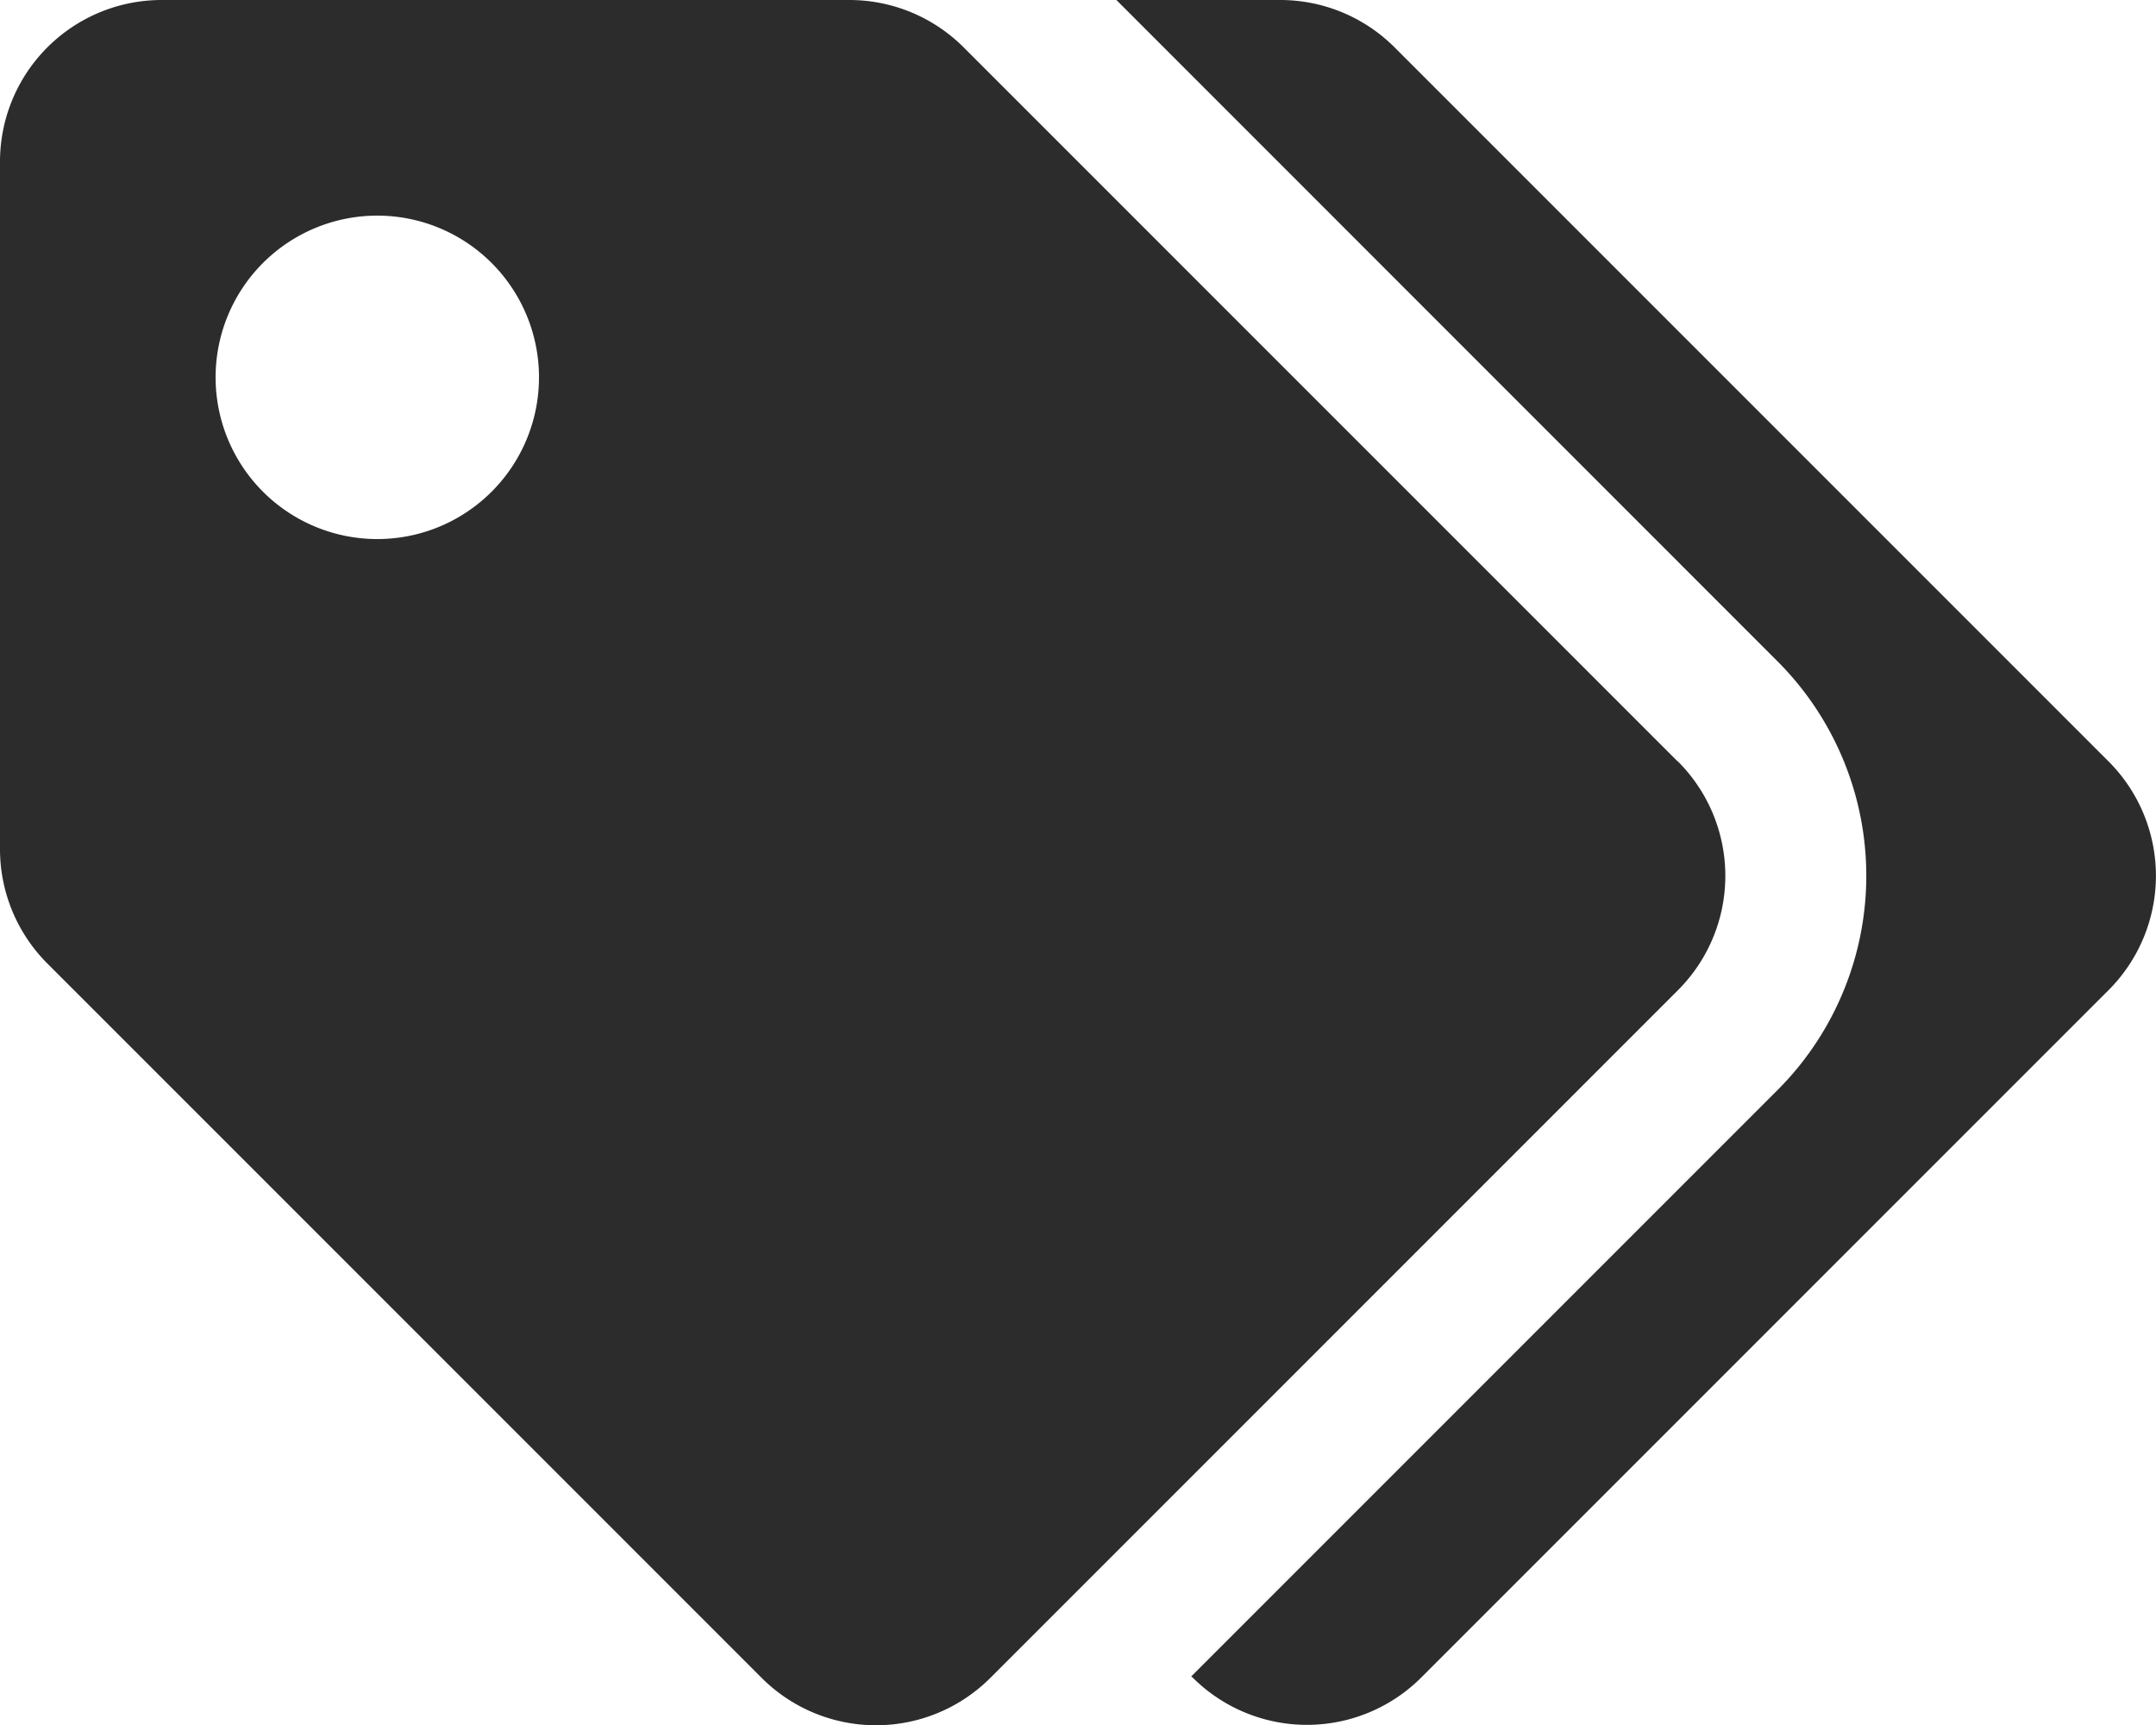 <svg xmlns="http://www.w3.org/2000/svg" width="16" height="12.8" viewBox="0 0 16 12.8"><defs><style>.a{fill:rgba(44, 44, 44, 1);}</style></defs><path class="a" d="M12.449,5.649l-5.3-5.3A1.2,1.2,0,0,0,6.3,0H1.2A1.2,1.2,0,0,0,0,1.2V6.3a1.2,1.2,0,0,0,.351.849l5.3,5.3a1.2,1.2,0,0,0,1.7,0l5.1-5.1a1.2,1.2,0,0,0,0-1.7ZM2.8,4A1.2,1.2,0,1,1,4,2.8,1.2,1.2,0,0,1,2.8,4ZM15.649,7.346l-5.1,5.1a1.2,1.2,0,0,1-1.7,0L8.84,12.44l4.351-4.351a2.25,2.25,0,0,0,0-3.182L8.285,0H9.5a1.2,1.2,0,0,1,.849.351l5.3,5.3A1.2,1.2,0,0,1,15.649,7.346Z"/></svg>